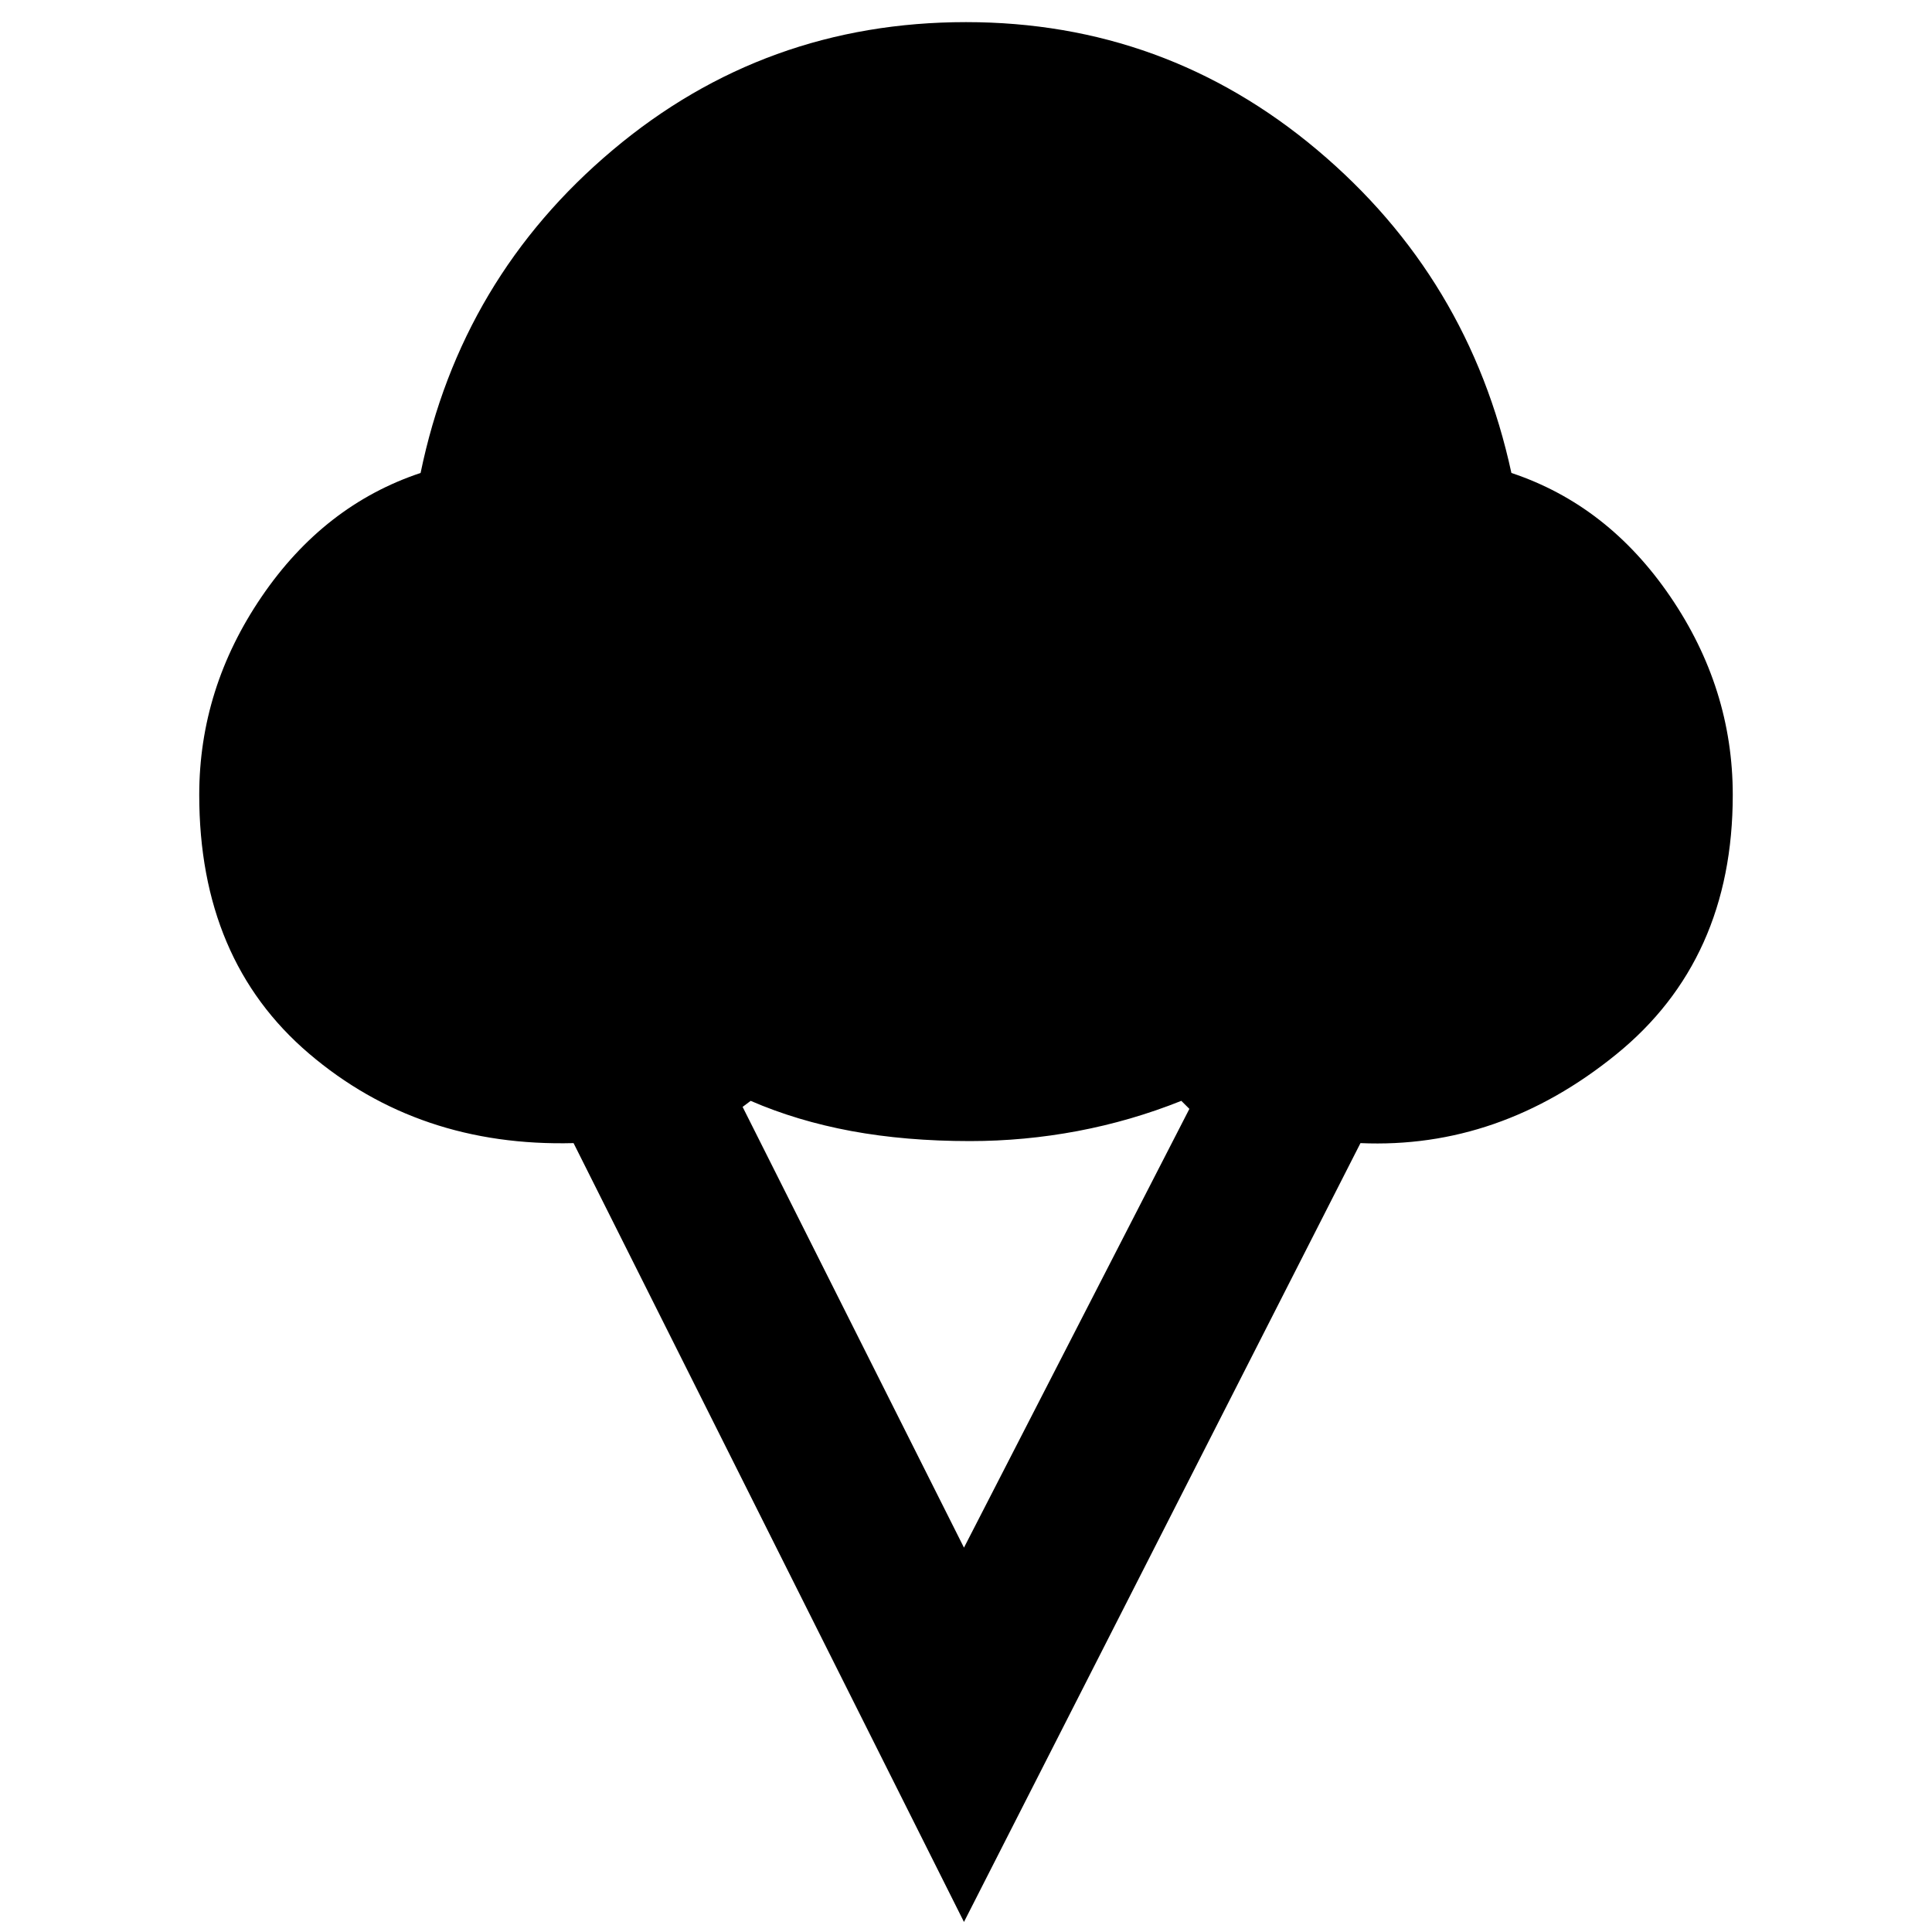 <svg xmlns="http://www.w3.org/2000/svg" height="40" width="40"><path d="m19.958 39.792-8.083-16.125q-3.208.083-5.479-1.855-2.271-1.937-2.271-5.354 0-2.208 1.292-4.104 1.291-1.896 3.291-2.562.834-4.042 3.98-6.688Q15.833.458 20 .458q4.125 0 7.271 2.646t4.021 6.688q2 .666 3.291 2.562 1.292 1.896 1.292 4.104 0 3.417-2.417 5.375-2.416 1.959-5.291 1.834Zm0-7.75 4.667-9.084-.167-.166q-1.041.416-2.146.625-1.104.208-2.229.208-1.333 0-2.458-.208-1.125-.209-2.083-.625l-.167.125Z"/></svg>